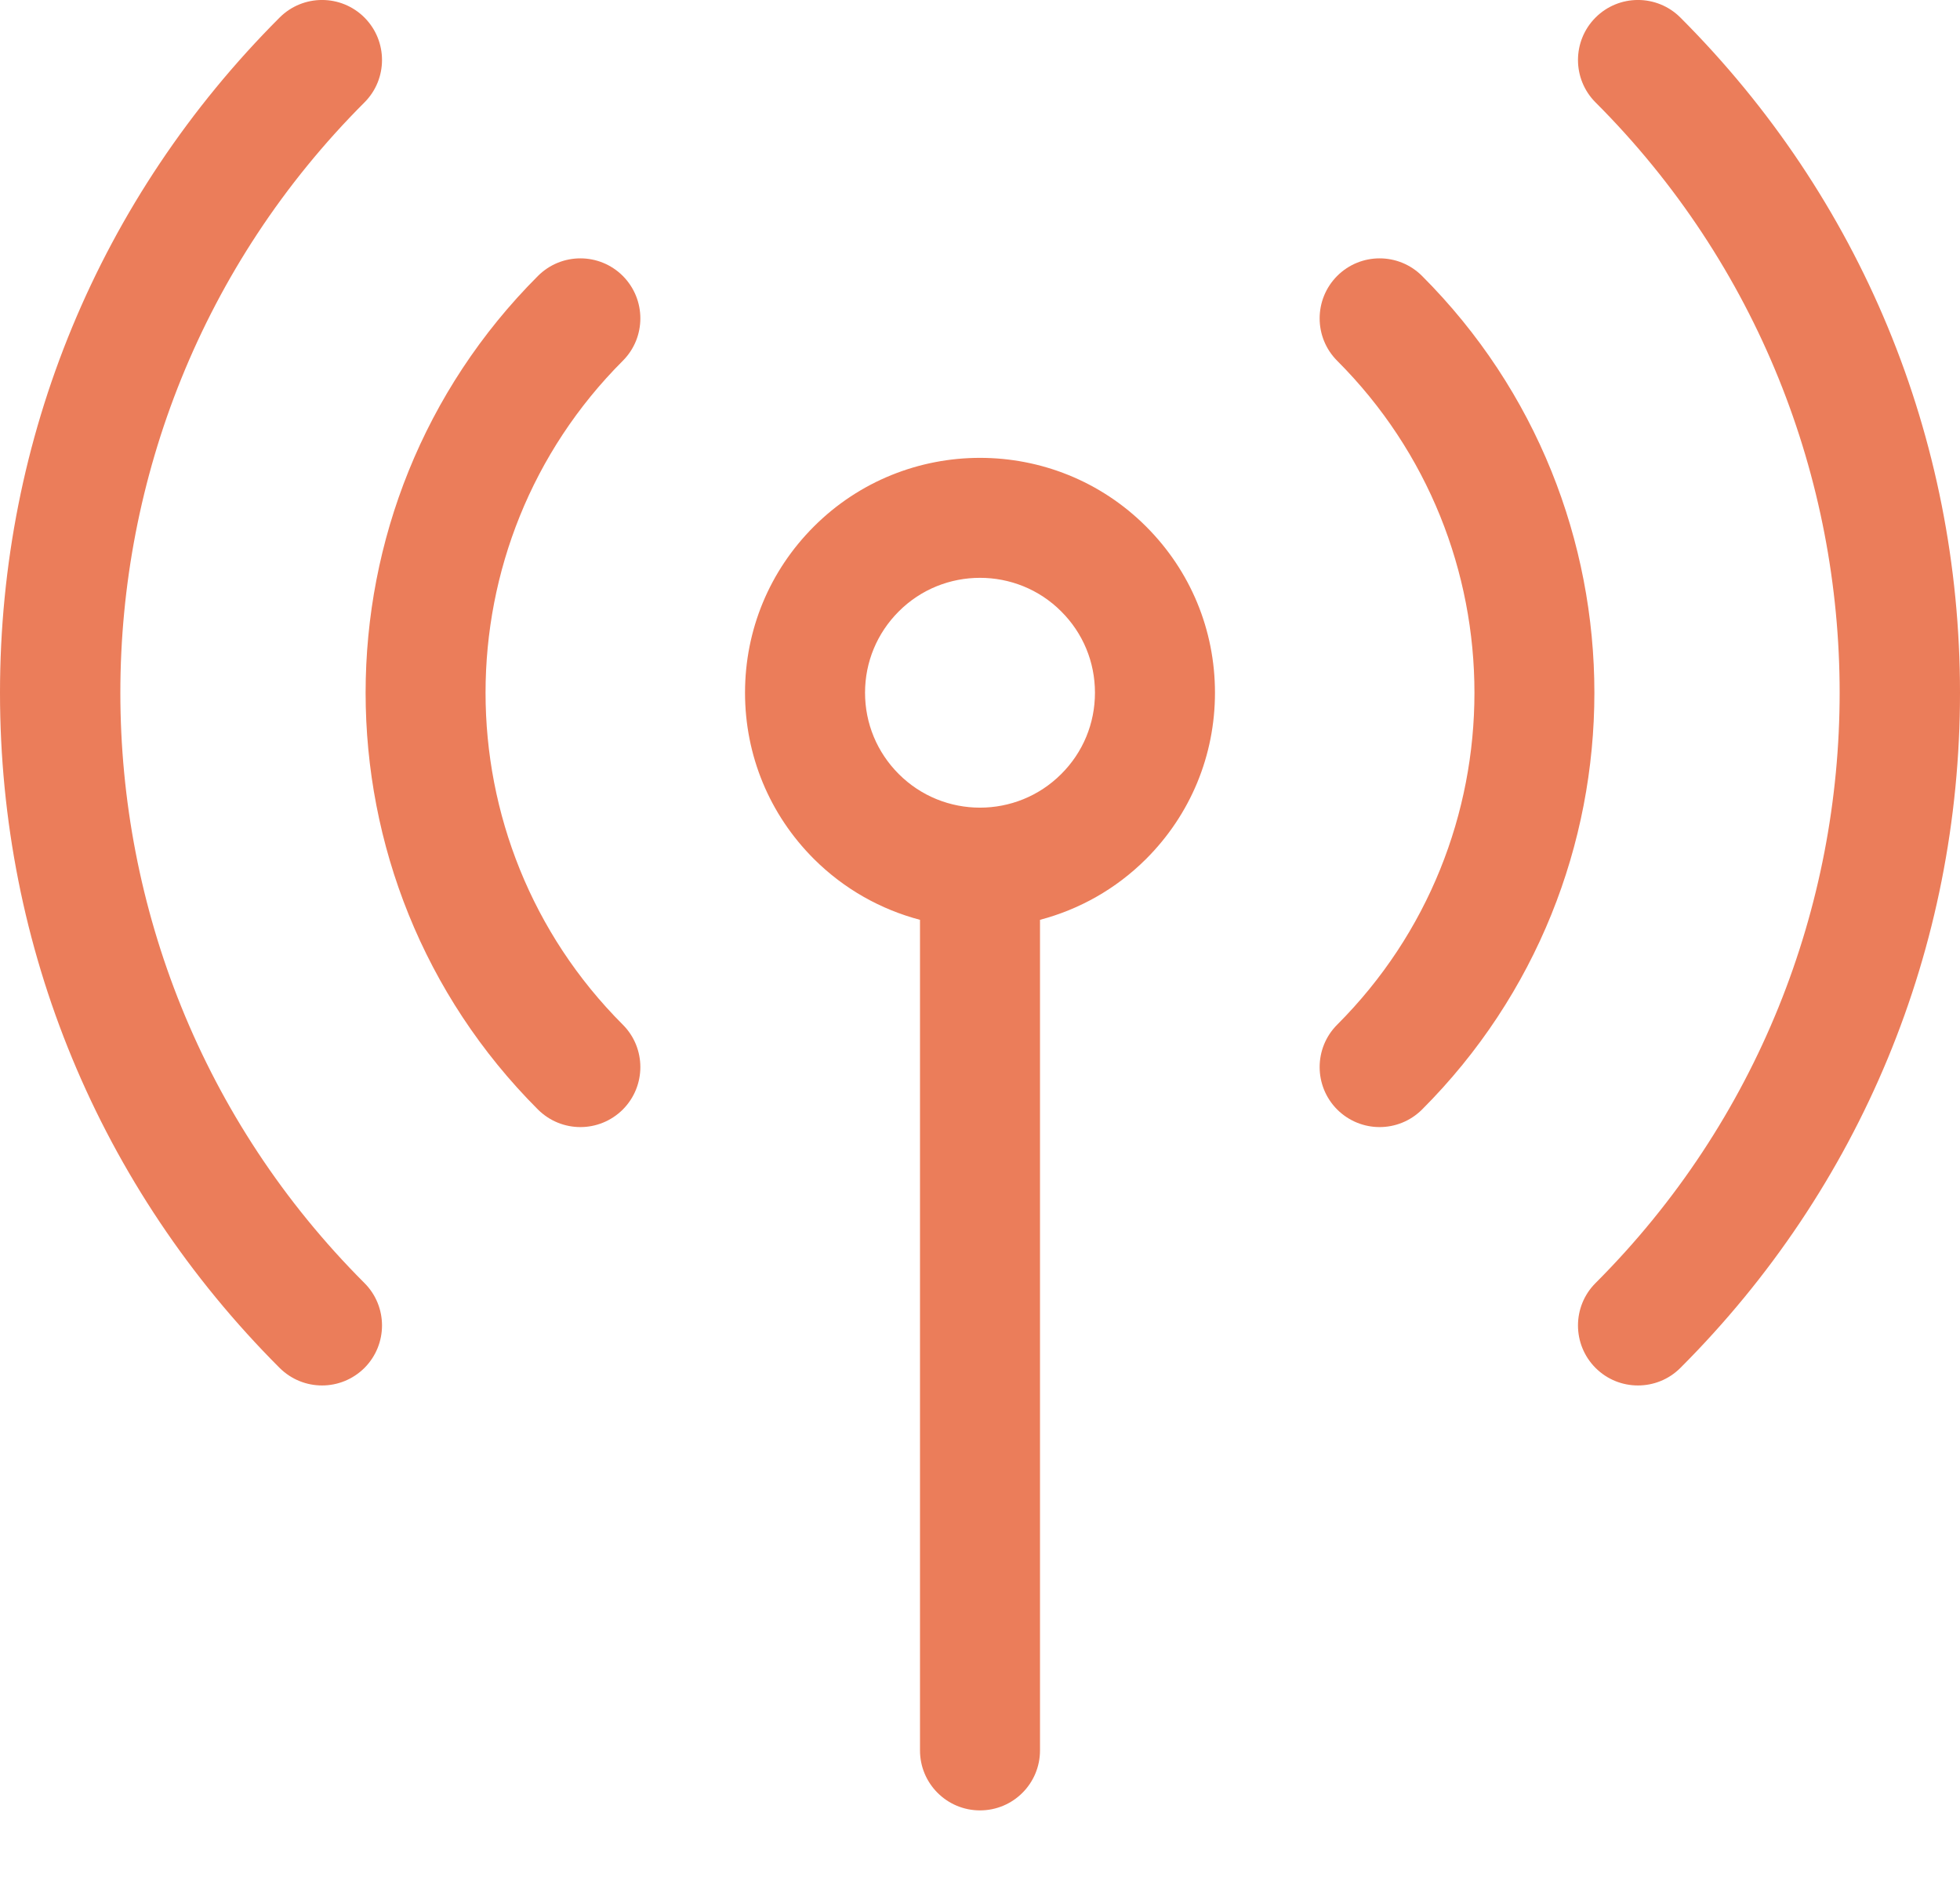 <svg width="26" height="25" viewBox="0 0 26 25" fill="none" xmlns="http://www.w3.org/2000/svg">
<path fill-rule="evenodd" clip-rule="evenodd" d="M4.835 0.233C5.145 0.544 5.145 1.048 4.835 1.358C0.517 5.676 0.517 12.7 4.835 17.018C5.145 17.328 5.145 17.832 4.835 18.143C4.679 18.298 4.476 18.376 4.272 18.376C4.068 18.376 3.865 18.298 3.709 18.143C1.317 15.751 0 12.571 0 9.188C0 5.805 1.317 2.625 3.709 0.233C4.02 -0.078 4.524 -0.078 4.835 0.233ZM21.165 0.233C21.476 -0.078 21.98 -0.078 22.291 0.233C24.683 2.625 26 5.805 26 9.188C26 12.571 24.683 15.751 22.291 18.143C22.135 18.299 21.932 18.376 21.728 18.376C21.524 18.376 21.321 18.299 21.165 18.143C20.855 17.832 20.855 17.328 21.165 17.018C25.483 12.7 25.483 5.676 21.165 1.358C20.855 1.048 20.855 0.544 21.165 0.233ZM18.864 3.66C18.553 3.349 18.049 3.349 17.738 3.66C17.428 3.971 17.428 4.475 17.738 4.785C20.166 7.213 20.166 11.163 17.738 13.591C17.428 13.901 17.428 14.405 17.738 14.716C17.894 14.871 18.097 14.949 18.301 14.949C18.505 14.949 18.708 14.871 18.864 14.716C21.912 11.668 21.912 6.708 18.864 3.66ZM15.204 6.984C13.989 5.769 12.011 5.769 10.796 6.984C10.207 7.573 9.883 8.355 9.883 9.188C9.883 10.02 10.207 10.803 10.796 11.392C11.2 11.795 11.688 12.064 12.204 12.2V23.216C12.204 23.656 12.56 24.012 13 24.012C13.44 24.012 13.796 23.656 13.796 23.216V12.2C14.312 12.064 14.8 11.795 15.204 11.392C15.793 10.803 16.117 10.02 16.117 9.188C16.117 8.355 15.793 7.573 15.204 6.984ZM14.078 10.266C13.484 10.861 12.516 10.861 11.922 10.266C11.634 9.978 11.475 9.595 11.475 9.188C11.475 8.781 11.634 8.398 11.922 8.11C12.219 7.812 12.61 7.664 13 7.664C13.39 7.664 13.781 7.812 14.078 8.11C14.367 8.398 14.525 8.781 14.525 9.188C14.525 9.595 14.367 9.978 14.078 10.266ZM8.262 4.785C8.572 4.475 8.572 3.971 8.262 3.66C7.951 3.349 7.447 3.349 7.136 3.66C4.088 6.708 4.088 11.668 7.136 14.716C7.292 14.871 7.495 14.949 7.699 14.949C7.903 14.949 8.106 14.871 8.262 14.716C8.572 14.405 8.572 13.901 8.262 13.591C5.834 11.163 5.834 7.213 8.262 4.785Z" fill="#EB7D5A"/>
</svg>
